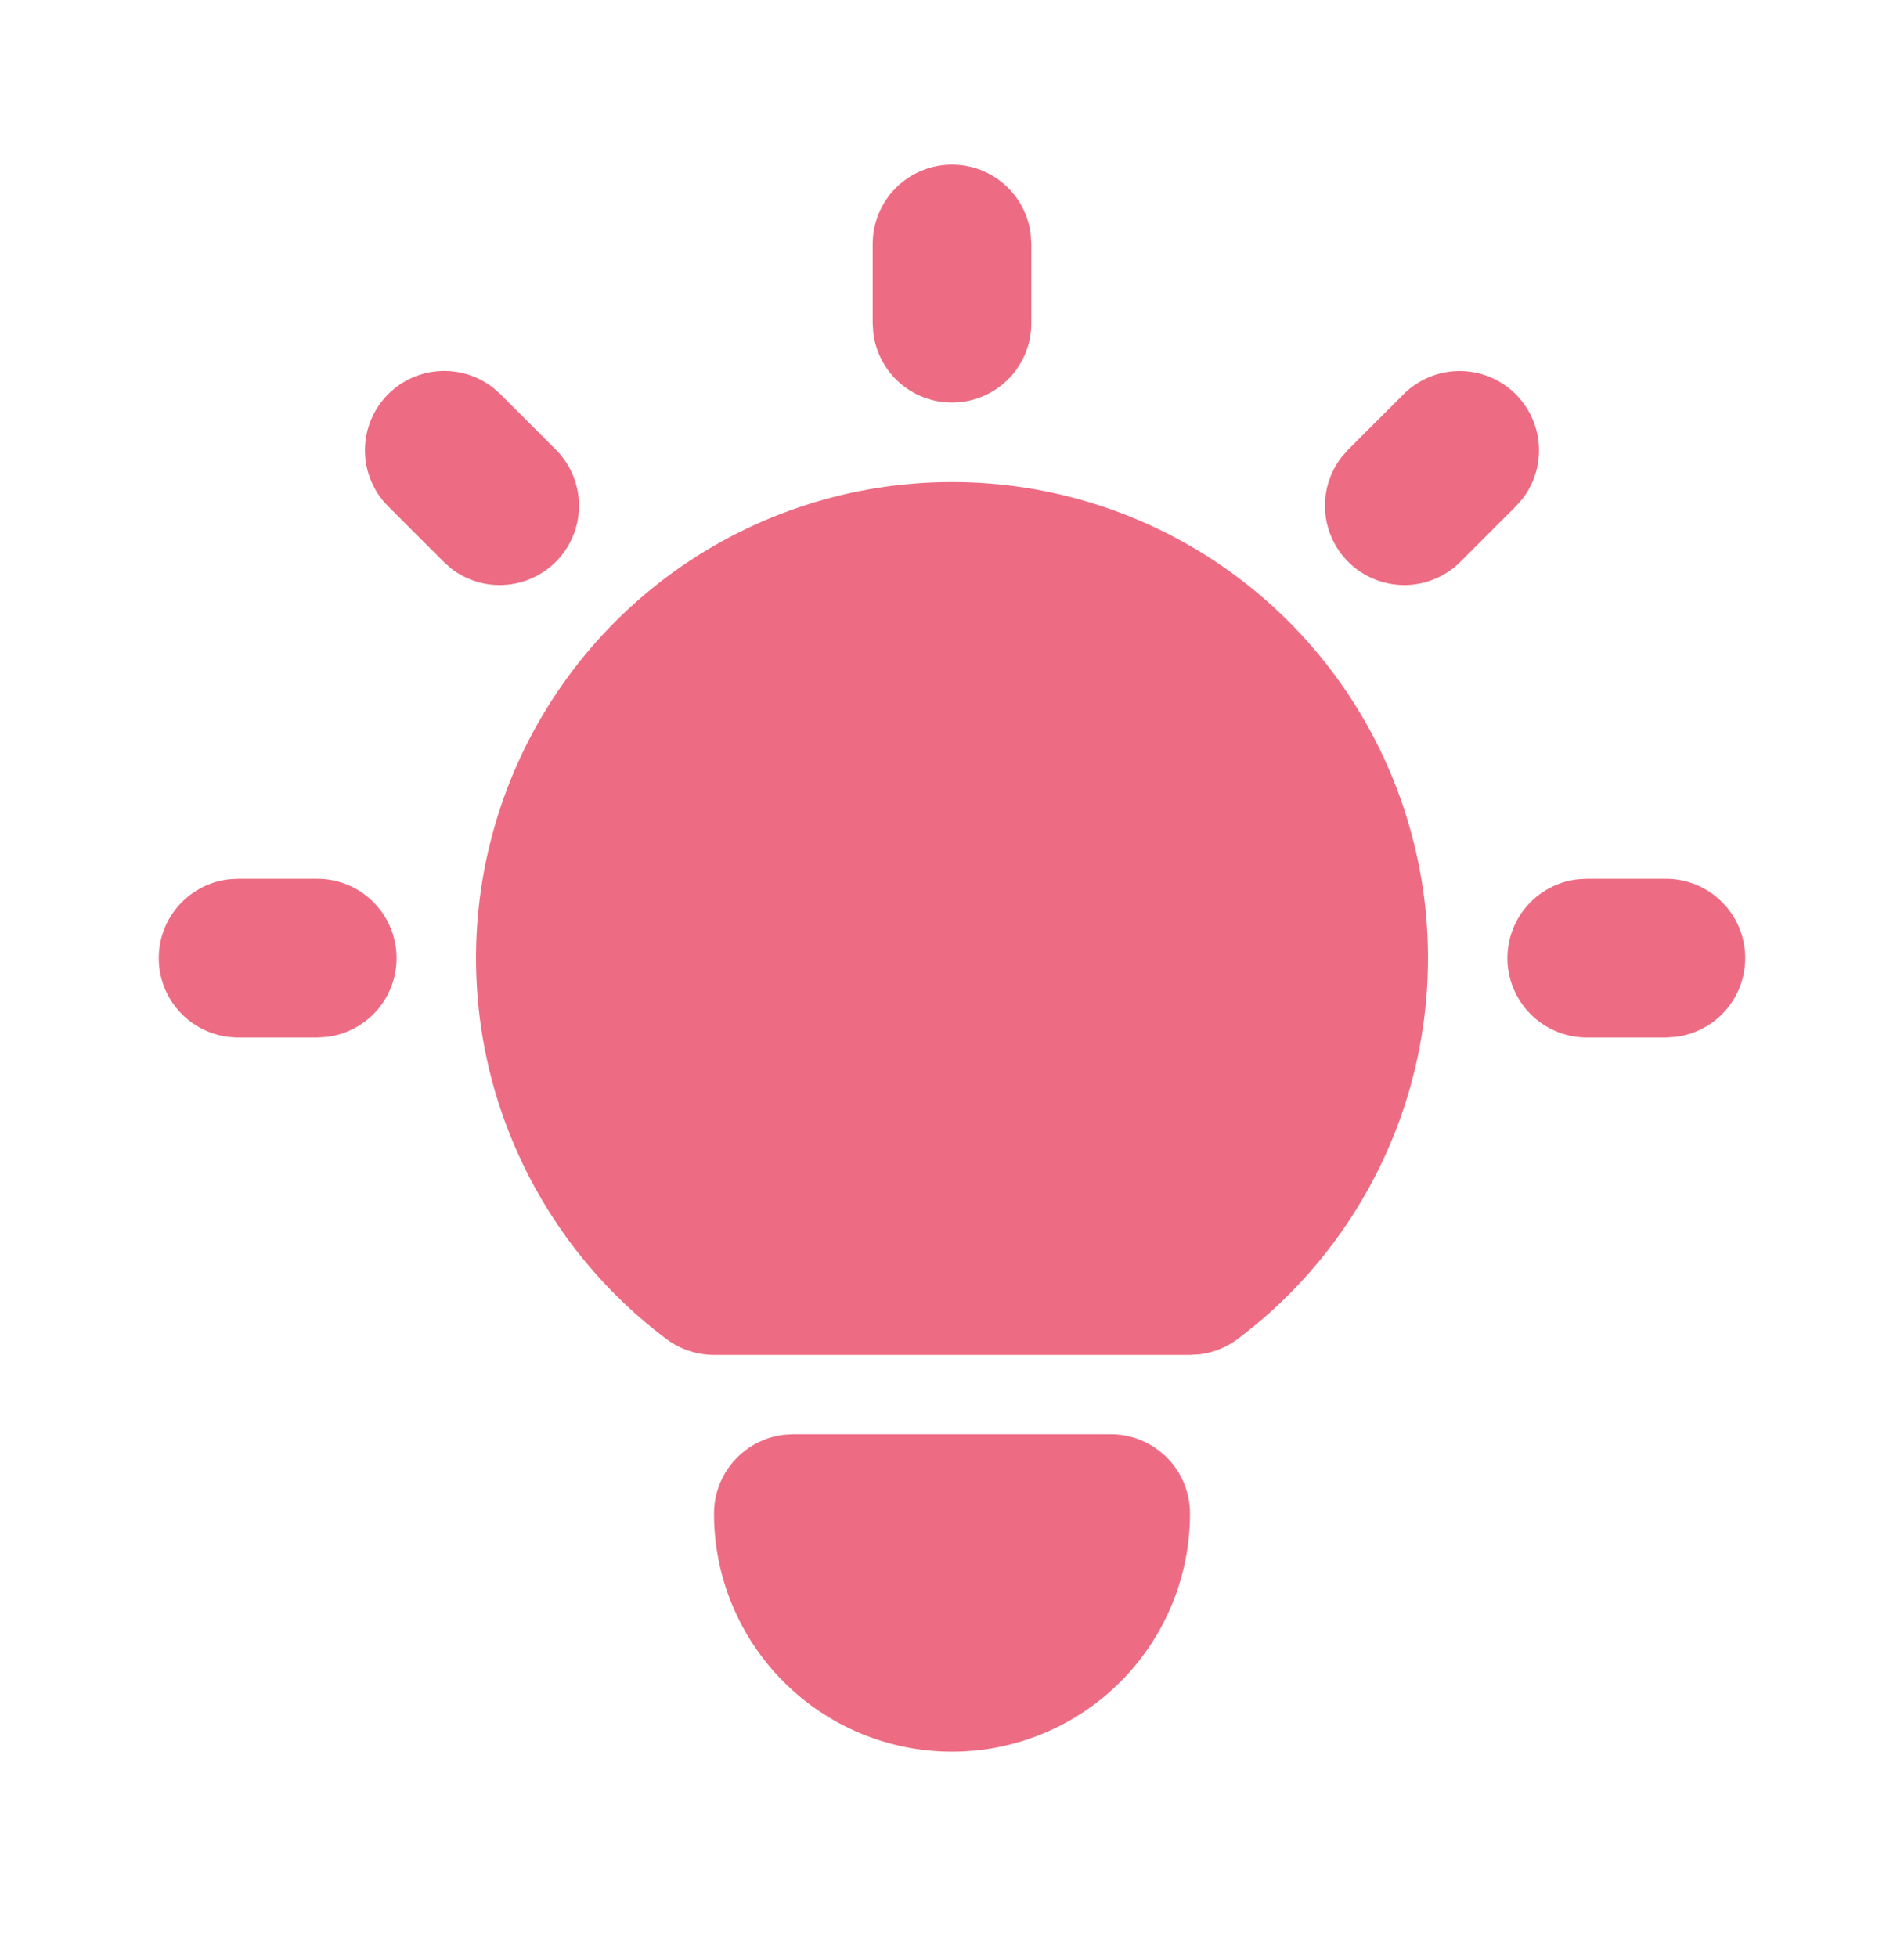 <svg width="36" height="37" viewBox="0 0 36 37" fill="none" xmlns="http://www.w3.org/2000/svg">
<path d="M6 16.612C6.382 16.612 6.75 16.758 7.028 17.021C7.306 17.283 7.473 17.642 7.496 18.024C7.518 18.405 7.394 18.781 7.149 19.074C6.903 19.367 6.555 19.556 6.176 19.601L6 19.612H4.5C4.118 19.611 3.75 19.465 3.472 19.202C3.194 18.94 3.027 18.581 3.004 18.2C2.982 17.818 3.106 17.442 3.351 17.149C3.597 16.856 3.945 16.667 4.325 16.622L4.5 16.612H6ZM18 3.112C18.367 3.112 18.722 3.247 18.997 3.491C19.271 3.735 19.447 4.071 19.489 4.436L19.5 4.612V6.112C19.5 6.494 19.353 6.862 19.091 7.14C18.828 7.418 18.47 7.585 18.088 7.607C17.706 7.63 17.331 7.506 17.037 7.26C16.744 7.015 16.556 6.667 16.511 6.287L16.5 6.112V4.612C16.5 4.214 16.658 3.832 16.939 3.551C17.221 3.27 17.602 3.112 18 3.112ZM31.5 16.612C31.882 16.612 32.25 16.758 32.528 17.021C32.806 17.283 32.973 17.642 32.996 18.024C33.018 18.405 32.894 18.781 32.649 19.074C32.403 19.367 32.055 19.556 31.675 19.601L31.5 19.612H30C29.618 19.611 29.25 19.465 28.972 19.202C28.694 18.94 28.527 18.581 28.504 18.2C28.482 17.818 28.606 17.442 28.851 17.149C29.097 16.856 29.445 16.667 29.825 16.622L30 16.612H31.5ZM7.34 7.451C7.598 7.193 7.941 7.038 8.306 7.015C8.671 6.992 9.031 7.103 9.32 7.327L9.461 7.451L10.511 8.501C10.78 8.771 10.936 9.133 10.947 9.514C10.959 9.895 10.825 10.266 10.573 10.552C10.321 10.838 9.97 11.017 9.59 11.053C9.211 11.089 8.832 10.98 8.531 10.747L8.39 10.622L7.34 9.572C7.058 9.291 6.9 8.909 6.9 8.512C6.9 8.114 7.058 7.732 7.34 7.451ZM26.54 7.451C26.809 7.182 27.172 7.026 27.553 7.014C27.933 7.003 28.305 7.136 28.59 7.388C28.876 7.641 29.055 7.992 29.092 8.371C29.128 8.751 29.018 9.13 28.785 9.431L28.66 9.572L27.61 10.622C27.341 10.891 26.978 11.047 26.598 11.059C26.216 11.07 25.846 10.937 25.56 10.685C25.274 10.433 25.095 10.081 25.058 9.702C25.022 9.322 25.132 8.944 25.365 8.642L25.489 8.501L26.54 7.451ZM21 27.112C21.398 27.112 21.779 27.27 22.061 27.551C22.342 27.832 22.5 28.214 22.5 28.612C22.5 29.805 22.026 30.95 21.182 31.794C20.338 32.638 19.194 33.112 18 33.112C16.807 33.112 15.662 32.638 14.818 31.794C13.974 30.95 13.5 29.805 13.5 28.612C13.5 28.244 13.635 27.89 13.879 27.615C14.123 27.34 14.46 27.165 14.825 27.122L15 27.112H21ZM18 9.112C19.889 9.112 21.73 9.706 23.262 10.81C24.795 11.915 25.941 13.473 26.538 15.265C27.136 17.058 27.154 18.992 26.591 20.795C26.027 22.598 24.911 24.178 23.4 25.312C23.193 25.467 22.95 25.566 22.694 25.6L22.5 25.612H13.5C13.175 25.612 12.86 25.506 12.6 25.312C11.089 24.178 9.973 22.598 9.409 20.795C8.846 18.992 8.865 17.058 9.462 15.265C10.059 13.473 11.205 11.915 12.738 10.81C14.27 9.706 16.111 9.112 18 9.112Z" fill="#ED6C83"/>
</svg>

